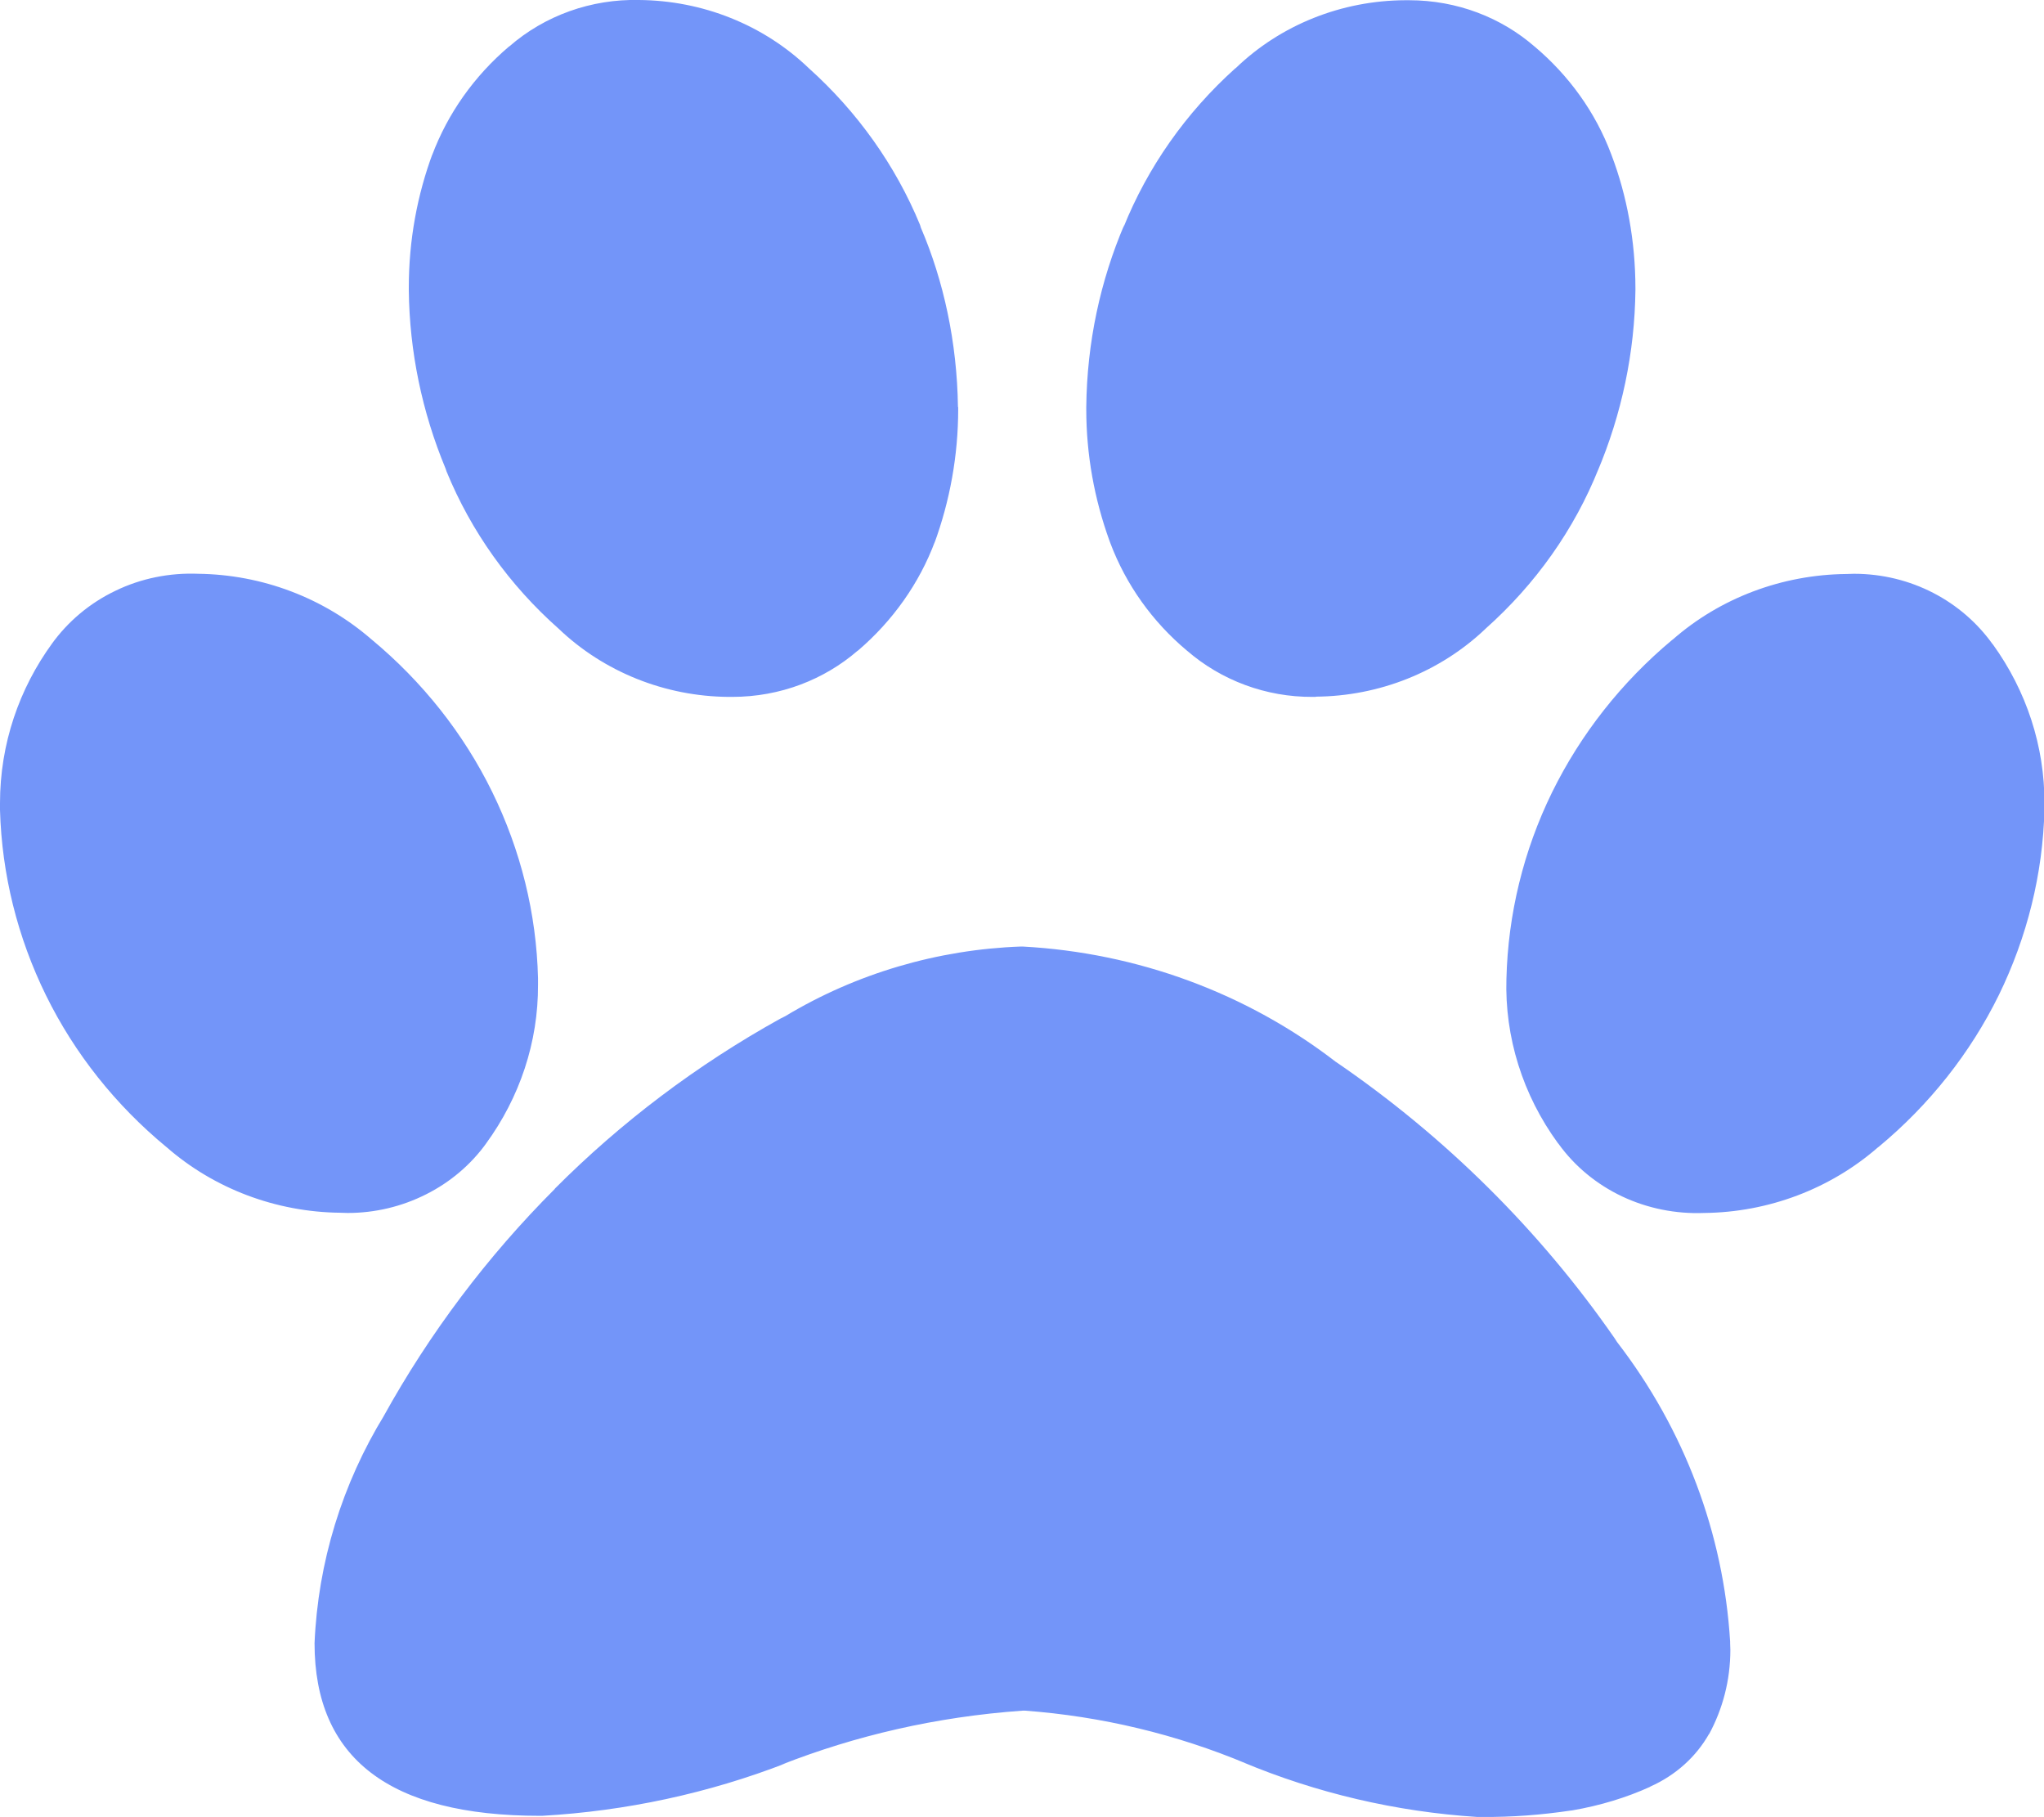 <svg width="9" height="8" viewBox="0 0 9 8" fill="none" xmlns="http://www.w3.org/2000/svg">
  <path d="M4.219 1.792V1.802C4.219 2.004 4.183 2.205 4.113 2.395L4.117 2.383C4.048 2.568 3.931 2.733 3.778 2.864L3.776 2.865C3.63 2.991 3.437 3.068 3.224 3.068H3.207H3.208C2.928 3.066 2.659 2.958 2.46 2.768C2.243 2.576 2.074 2.339 1.966 2.075L1.962 2.063C1.858 1.813 1.803 1.547 1.8 1.278V1.266C1.8 1.058 1.837 0.858 1.906 0.673L1.902 0.685C1.971 0.5 2.088 0.335 2.241 0.205L2.243 0.204C2.399 0.068 2.604 -0.005 2.814 0H2.813C3.093 0.002 3.362 0.109 3.561 0.3C3.775 0.492 3.943 0.728 4.051 0.99L4.055 1.003C4.155 1.236 4.214 1.507 4.218 1.791V1.792H4.219ZM2.369 4.308L2.369 4.336C2.37 4.587 2.289 4.831 2.139 5.036L2.142 5.032C2.074 5.127 1.982 5.205 1.876 5.258C1.769 5.312 1.651 5.34 1.531 5.34L1.497 5.339H1.498C1.215 5.336 0.942 5.233 0.732 5.049L0.733 5.05C0.51 4.866 0.329 4.639 0.203 4.383C0.077 4.127 0.008 3.849 0 3.566V3.563L0 3.536C0 3.274 0.085 3.031 0.23 2.832L0.227 2.836C0.299 2.736 0.395 2.655 0.508 2.601C0.621 2.546 0.747 2.521 0.873 2.526H0.871C1.155 2.529 1.427 2.633 1.637 2.816L1.636 2.815C1.86 3.001 2.041 3.229 2.167 3.486C2.293 3.743 2.362 4.022 2.369 4.306V4.309V4.308ZM4.502 4.167C5.007 4.194 5.491 4.372 5.886 4.678L5.881 4.674C6.364 5.004 6.78 5.417 7.109 5.891L7.12 5.908C7.416 6.292 7.589 6.75 7.618 7.227L7.618 7.234L7.619 7.263C7.619 7.398 7.585 7.525 7.524 7.637L7.526 7.632C7.468 7.735 7.377 7.816 7.267 7.865L7.264 7.867C7.163 7.913 7.046 7.949 6.923 7.97L6.915 7.971C6.787 7.99 6.658 8 6.528 7.999H6.503H6.504C6.147 7.976 5.797 7.894 5.47 7.757L5.49 7.765C5.18 7.635 4.85 7.556 4.513 7.531L4.503 7.531C4.121 7.558 3.767 7.641 3.438 7.77L3.462 7.762C3.119 7.895 2.756 7.973 2.387 7.994L2.377 7.994C1.716 7.994 1.385 7.741 1.385 7.234C1.4 6.879 1.506 6.533 1.694 6.227L1.688 6.237C1.891 5.87 2.145 5.532 2.444 5.233L2.442 5.234C2.735 4.94 3.069 4.688 3.435 4.485L3.457 4.474C3.769 4.286 4.128 4.18 4.496 4.167H4.5L4.502 4.167ZM5.795 3.068H5.779C5.575 3.069 5.378 2.996 5.226 2.864L5.227 2.865C5.074 2.737 4.958 2.574 4.889 2.391L4.886 2.383C4.818 2.196 4.783 2 4.783 1.802V1.791V1.792C4.786 1.507 4.845 1.236 4.951 0.988L4.946 1.003C5.053 0.736 5.222 0.496 5.439 0.301L5.441 0.3C5.639 0.109 5.908 0.002 6.188 0.001H6.204C6.417 0.001 6.611 0.078 6.757 0.205L6.756 0.204C6.908 0.332 7.025 0.494 7.094 0.678L7.097 0.686C7.163 0.86 7.201 1.061 7.201 1.27V1.277V1.277C7.198 1.551 7.141 1.823 7.033 2.078L7.039 2.063C6.932 2.331 6.761 2.572 6.542 2.767L6.54 2.769C6.341 2.958 6.073 3.065 5.793 3.067H5.793L5.795 3.068ZM8.131 2.527L8.163 2.526C8.416 2.526 8.639 2.648 8.773 2.835L8.775 2.837C8.923 3.042 9.003 3.286 9.002 3.537L9.002 3.565V3.564C8.995 3.847 8.926 4.125 8.801 4.381C8.675 4.637 8.495 4.864 8.272 5.049L8.269 5.051C8.059 5.234 7.787 5.337 7.504 5.34H7.504C7.379 5.345 7.254 5.32 7.142 5.267C7.03 5.214 6.933 5.134 6.862 5.035L6.86 5.033C6.705 4.821 6.625 4.566 6.633 4.307V4.309C6.64 4.025 6.708 3.745 6.834 3.488C6.96 3.232 7.14 3.003 7.363 2.817L7.366 2.815C7.575 2.632 7.847 2.53 8.129 2.527H8.13L8.131 2.527Z" fill="#7395F9"/>
</svg>
